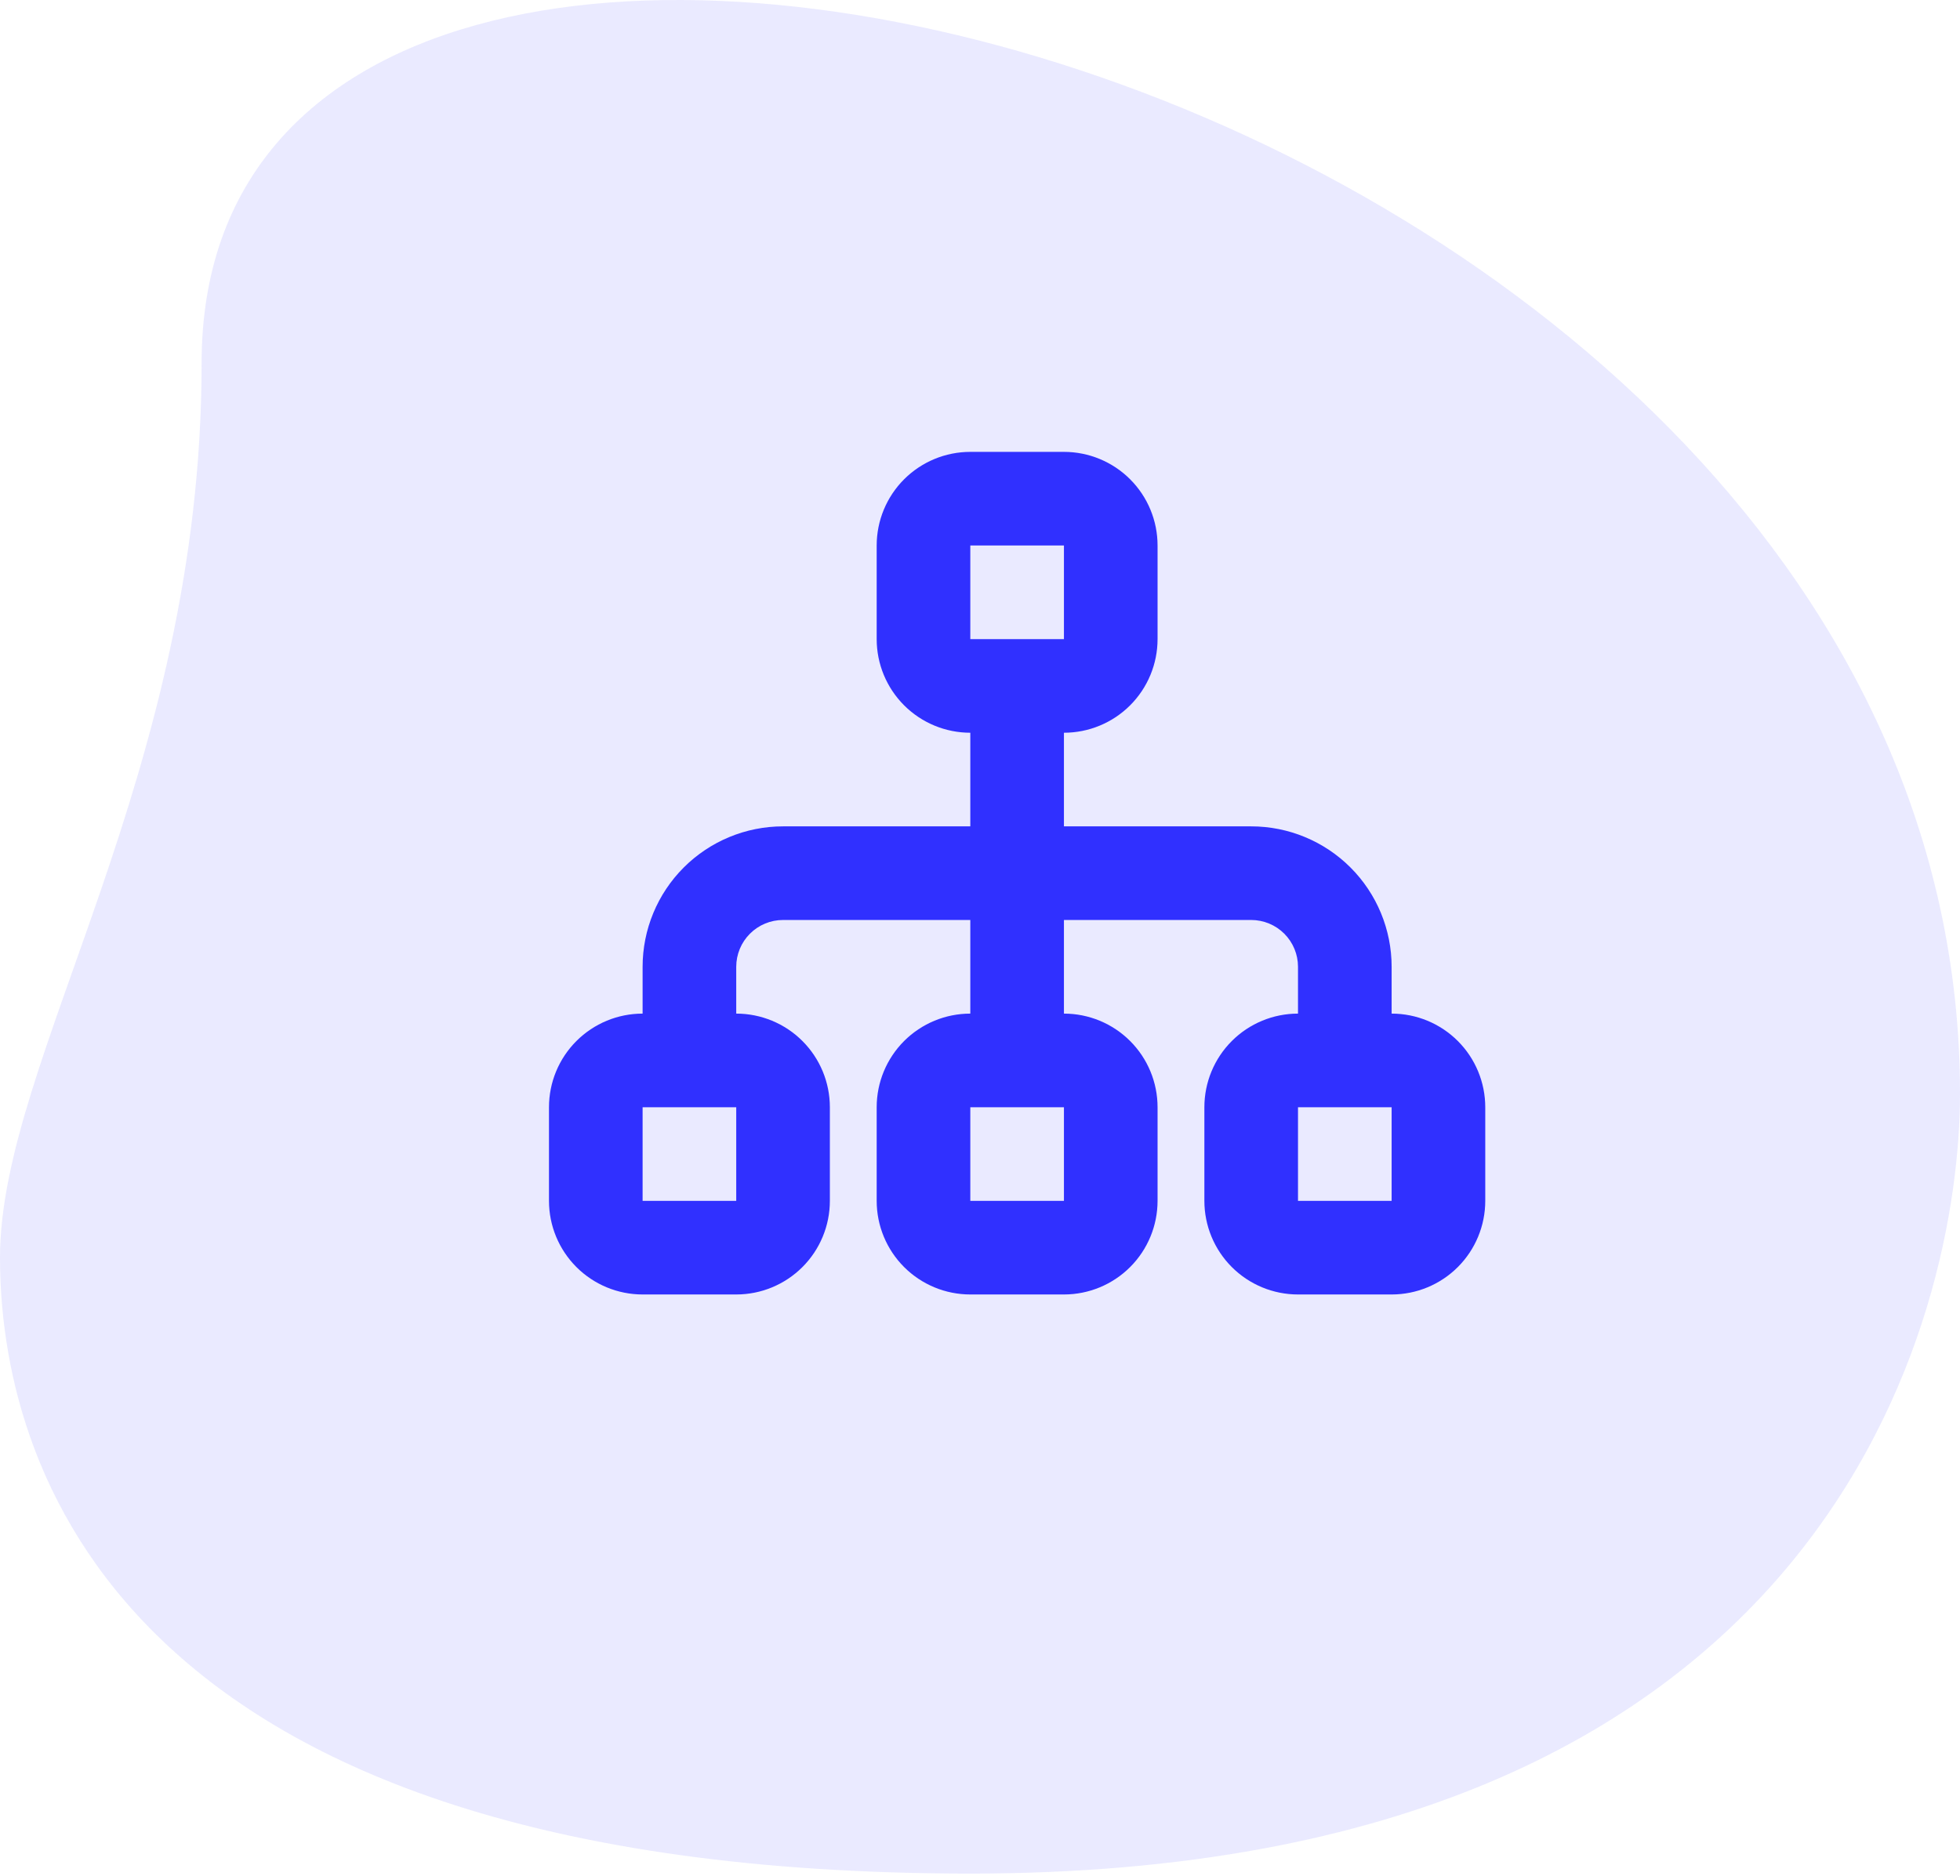 <svg width="396" height="379" viewBox="0 0 396 379" fill="none" xmlns="http://www.w3.org/2000/svg">
<path d="M40.735 73.338C40.735 156.677 0 213.906 0 254.064C0 294.221 21.783 378.56 196.101 378.56C370.42 378.56 396 265.1 396 220.931C396.011 14.096 40.735 -74.255 40.735 73.338Z" fill="#3030FF" fill-opacity="0.1"/>
<g clip-path="url(#clip0_67_171)">
<path fill-rule="evenodd" clip-rule="evenodd" d="M214.958 91.302C219.975 91.302 224.787 93.295 228.334 96.843C231.882 100.39 233.875 105.202 233.875 110.219V129.135C233.875 134.152 231.882 138.964 228.334 142.511C224.787 146.059 219.975 148.052 214.958 148.052V166.969H252.791C260.317 166.969 267.534 169.958 272.856 175.28C278.177 180.601 281.166 187.818 281.166 195.344V204.802C286.184 204.802 290.995 206.795 294.543 210.343C298.09 213.89 300.083 218.702 300.083 223.719V242.635C300.083 247.652 298.09 252.464 294.543 256.011C290.995 259.559 286.184 261.552 281.166 261.552H262.25C257.233 261.552 252.421 259.559 248.874 256.011C245.326 252.464 243.333 247.652 243.333 242.635V223.719C243.333 218.702 245.326 213.89 248.874 210.343C252.421 206.795 257.233 204.802 262.25 204.802V195.344C262.25 192.835 261.253 190.429 259.48 188.656C257.706 186.882 255.3 185.885 252.791 185.885H214.958V204.802C219.975 204.802 224.787 206.795 228.334 210.343C231.882 213.89 233.875 218.702 233.875 223.719V242.635C233.875 247.652 231.882 252.464 228.334 256.011C224.787 259.559 219.975 261.552 214.958 261.552H196.042C191.024 261.552 186.213 259.559 182.665 256.011C179.118 252.464 177.125 247.652 177.125 242.635V223.719C177.125 218.702 179.118 213.89 182.665 210.343C186.213 206.795 191.024 204.802 196.042 204.802V185.885H158.208C155.7 185.885 153.294 186.882 151.52 188.656C149.746 190.429 148.75 192.835 148.75 195.344V204.802C153.767 204.802 158.578 206.795 162.126 210.343C165.674 213.89 167.667 218.702 167.667 223.719V242.635C167.667 247.652 165.674 252.464 162.126 256.011C158.578 259.559 153.767 261.552 148.75 261.552H129.833C124.816 261.552 120.005 259.559 116.457 256.011C112.91 252.464 110.917 247.652 110.917 242.635V223.719C110.917 218.702 112.91 213.89 116.457 210.343C120.005 206.795 124.816 204.802 129.833 204.802V195.344C129.833 187.818 132.823 180.601 138.144 175.28C143.465 169.958 150.683 166.969 158.208 166.969H196.042V148.052C191.024 148.052 186.213 146.059 182.665 142.511C179.118 138.964 177.125 134.152 177.125 129.135V110.219C177.125 105.202 179.118 100.39 182.665 96.843C186.213 93.295 191.024 91.302 196.042 91.302H214.958ZM281.166 223.719H262.25V242.635H281.166V223.719ZM148.75 223.719H129.833V242.635H148.75V223.719ZM214.958 223.719H196.042V242.635H214.958V223.719ZM214.958 110.219H196.042V129.135H214.958V110.219Z" fill="#3030FF"/>
</g>
<defs>
<clipPath id="clip0_67_171">
<rect width="227" height="227" fill="white" transform="translate(92 62.927)"/>
</clipPath>
</defs>
</svg>
